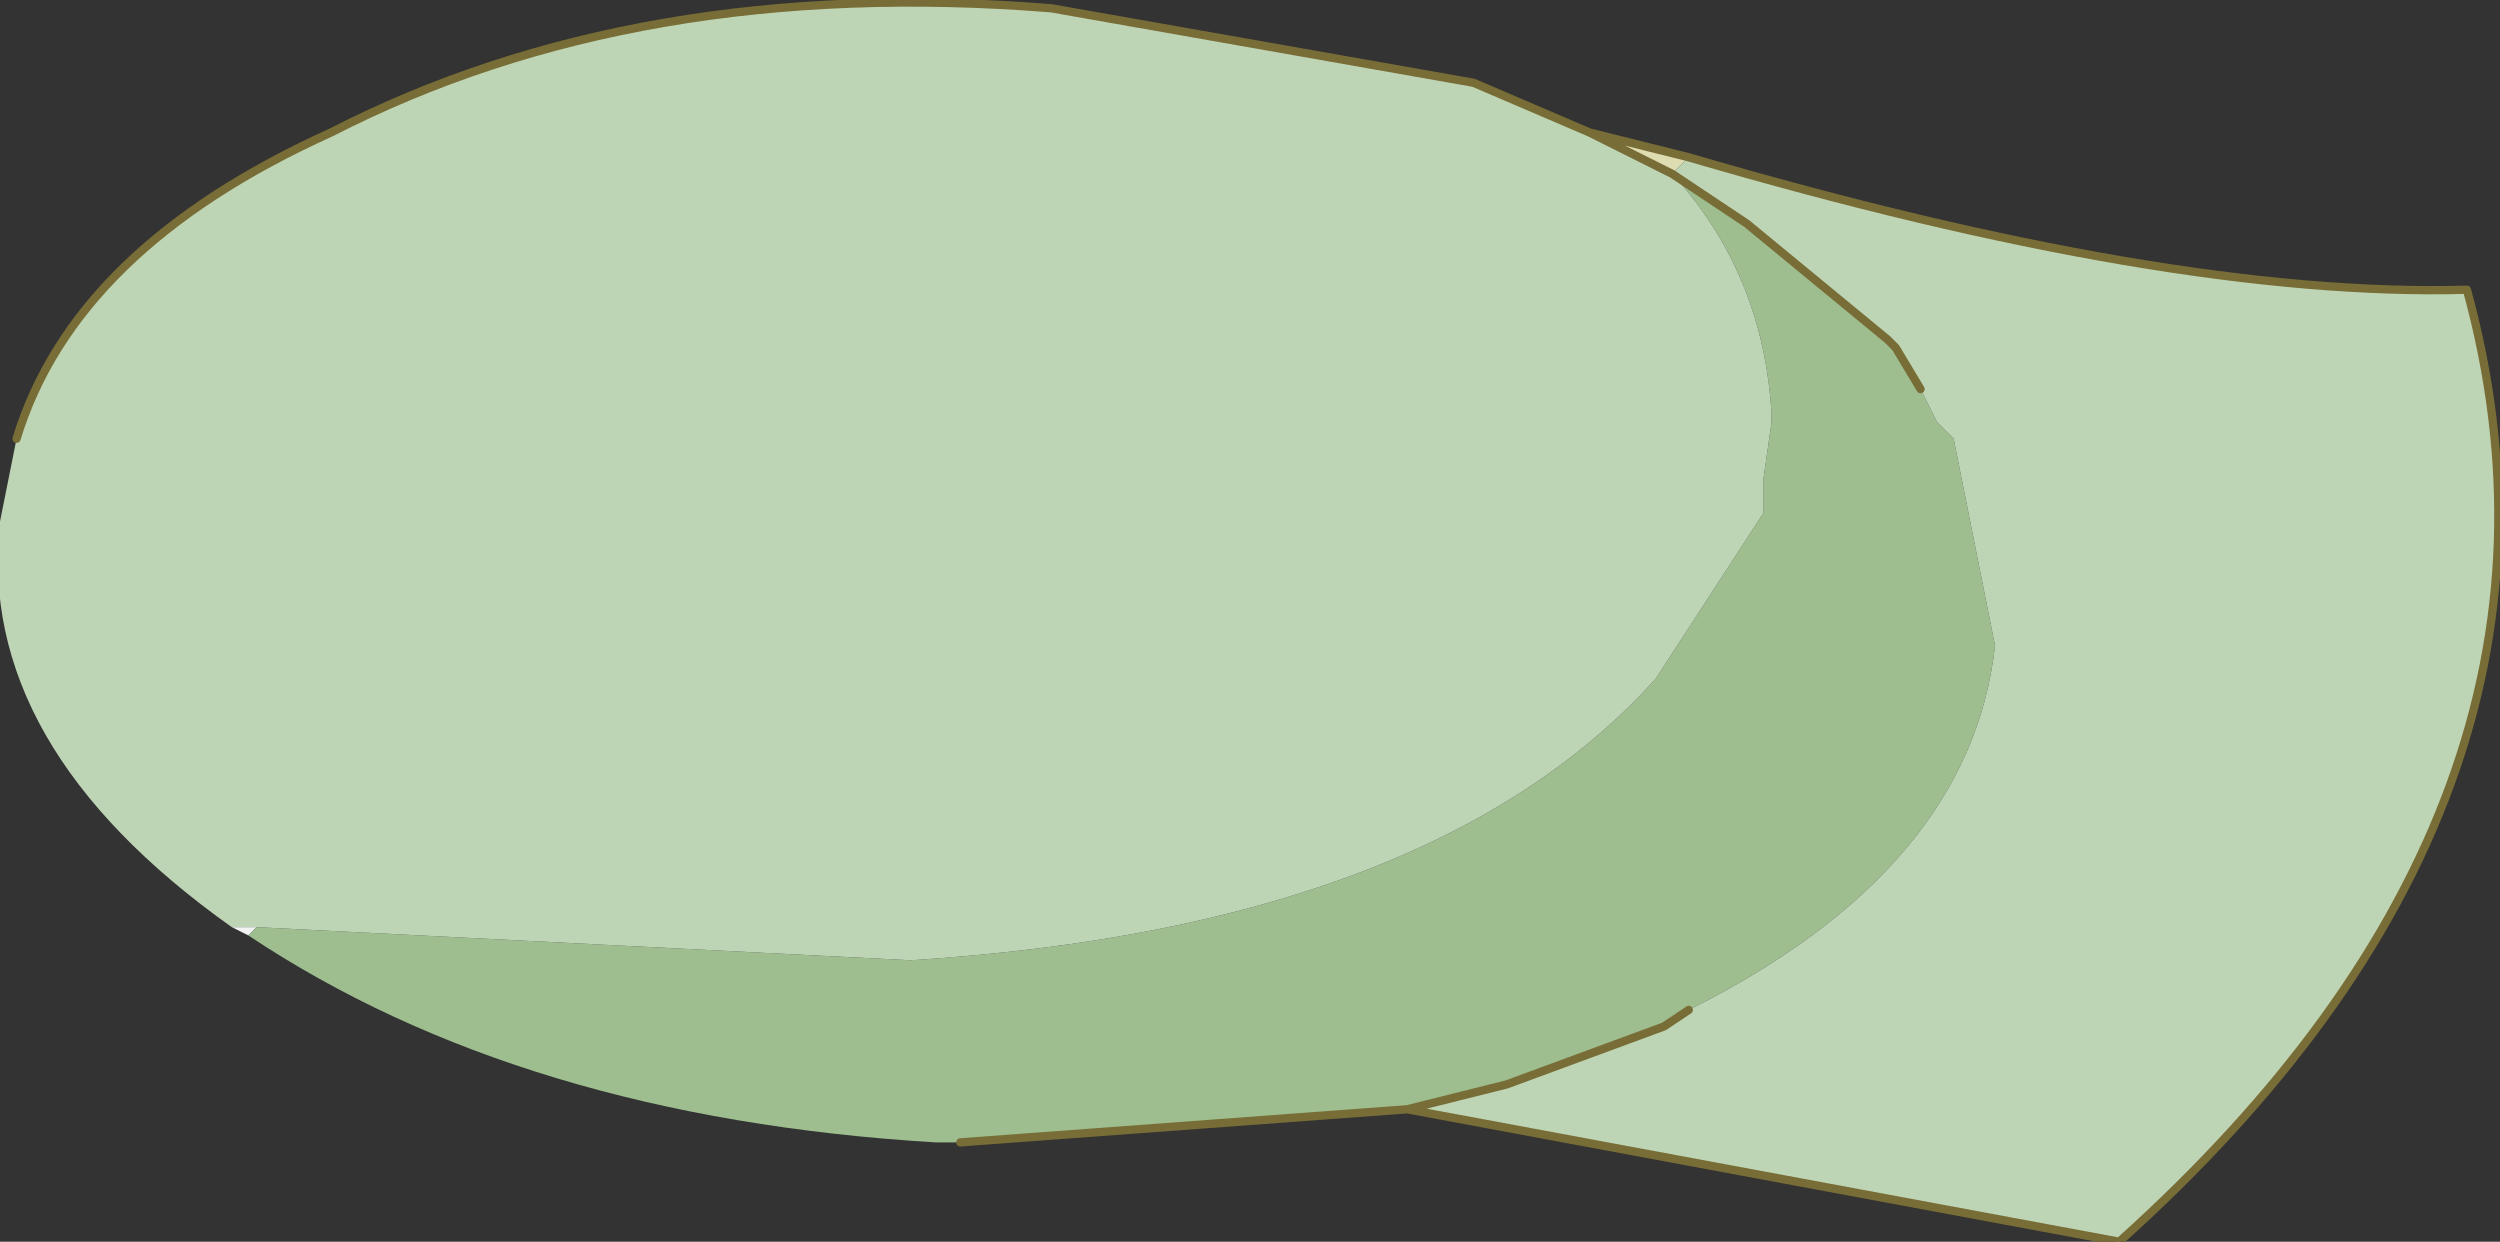 <?xml version="1.0" encoding="UTF-8" standalone="no"?>
<svg xmlns:xlink="http://www.w3.org/1999/xlink" height="7.5px" width="15.1px" xmlns="http://www.w3.org/2000/svg">
  <rect width="100%" height="100%" fill="#333333" stroke="none"/>
  <g transform="matrix(1.0, 0.0, 0.0, 1.0, 3.85, 3.5)">
    <path d="M-2.45 2.1 L-2.3 2.1 -2.35 2.15 -2.45 2.1" fill="#f2f2f2" fill-rule="evenodd" stroke="none"/>
    <path d="M6.25 -2.45 L5.75 -2.7 6.35 -2.55 6.25 -2.45" fill="#deddb1" fill-rule="evenodd" stroke="none"/>
    <path d="M-2.3 2.1 L1.65 2.3 Q4.8 2.1 6.15 0.6 L6.8 -0.4 6.8 -0.6 6.85 -0.95 6.85 -1.0 Q6.8 -1.85 6.25 -2.45 L6.7 -2.15 7.55 -1.45 7.6 -1.4 7.75 -1.15 7.85 -0.95 7.95 -0.85 8.2 0.4 Q8.05 1.75 6.35 2.6 L6.2 2.7 5.25 3.05 4.65 3.2 1.95 3.4 1.8 3.4 Q-0.7 3.25 -2.35 2.15 L-2.3 2.1" fill="#9ebe8f" fill-rule="evenodd" stroke="none"/>
    <path d="M-3.75 -0.85 Q-3.4 -2.0 -1.85 -2.7 0.0 -3.65 2.5 -3.45 L5.05 -3.0 5.75 -2.7 6.25 -2.45 Q6.8 -1.85 6.85 -1.0 L6.85 -0.95 6.8 -0.6 6.8 -0.4 6.15 0.6 Q4.8 2.1 1.65 2.3 L-2.3 2.1 -2.45 2.1 Q-4.0 1.0 -3.85 -0.35 L-3.75 -0.85 M6.35 -2.55 Q9.25 -1.7 11.05 -1.75 11.9 1.35 8.95 4.0 L4.65 3.2 5.25 3.05 6.2 2.7 6.35 2.6 Q8.05 1.75 8.2 0.4 L7.95 -0.85 7.85 -0.95 7.75 -1.15 7.6 -1.4 7.55 -1.45 6.7 -2.15 6.25 -2.45 6.35 -2.55" fill="#bed5b5" fill-rule="evenodd" stroke="none"/>
    <path d="M5.75 -2.7 L5.05 -3.0 2.5 -3.45 Q0.0 -3.65 -1.85 -2.7 -3.4 -2.0 -3.75 -0.85 M6.25 -2.45 L5.75 -2.7 6.35 -2.55 Q9.25 -1.7 11.05 -1.75 11.9 1.35 8.95 4.0 L4.65 3.2 1.95 3.4 M7.75 -1.15 L7.6 -1.4 7.55 -1.45 6.7 -2.15 6.25 -2.45 M4.65 3.2 L5.25 3.05 6.2 2.7 6.35 2.6" fill="none" stroke="#786d36" stroke-linecap="round" stroke-linejoin="round" stroke-width="0.05"/>
  </g>
</svg>
